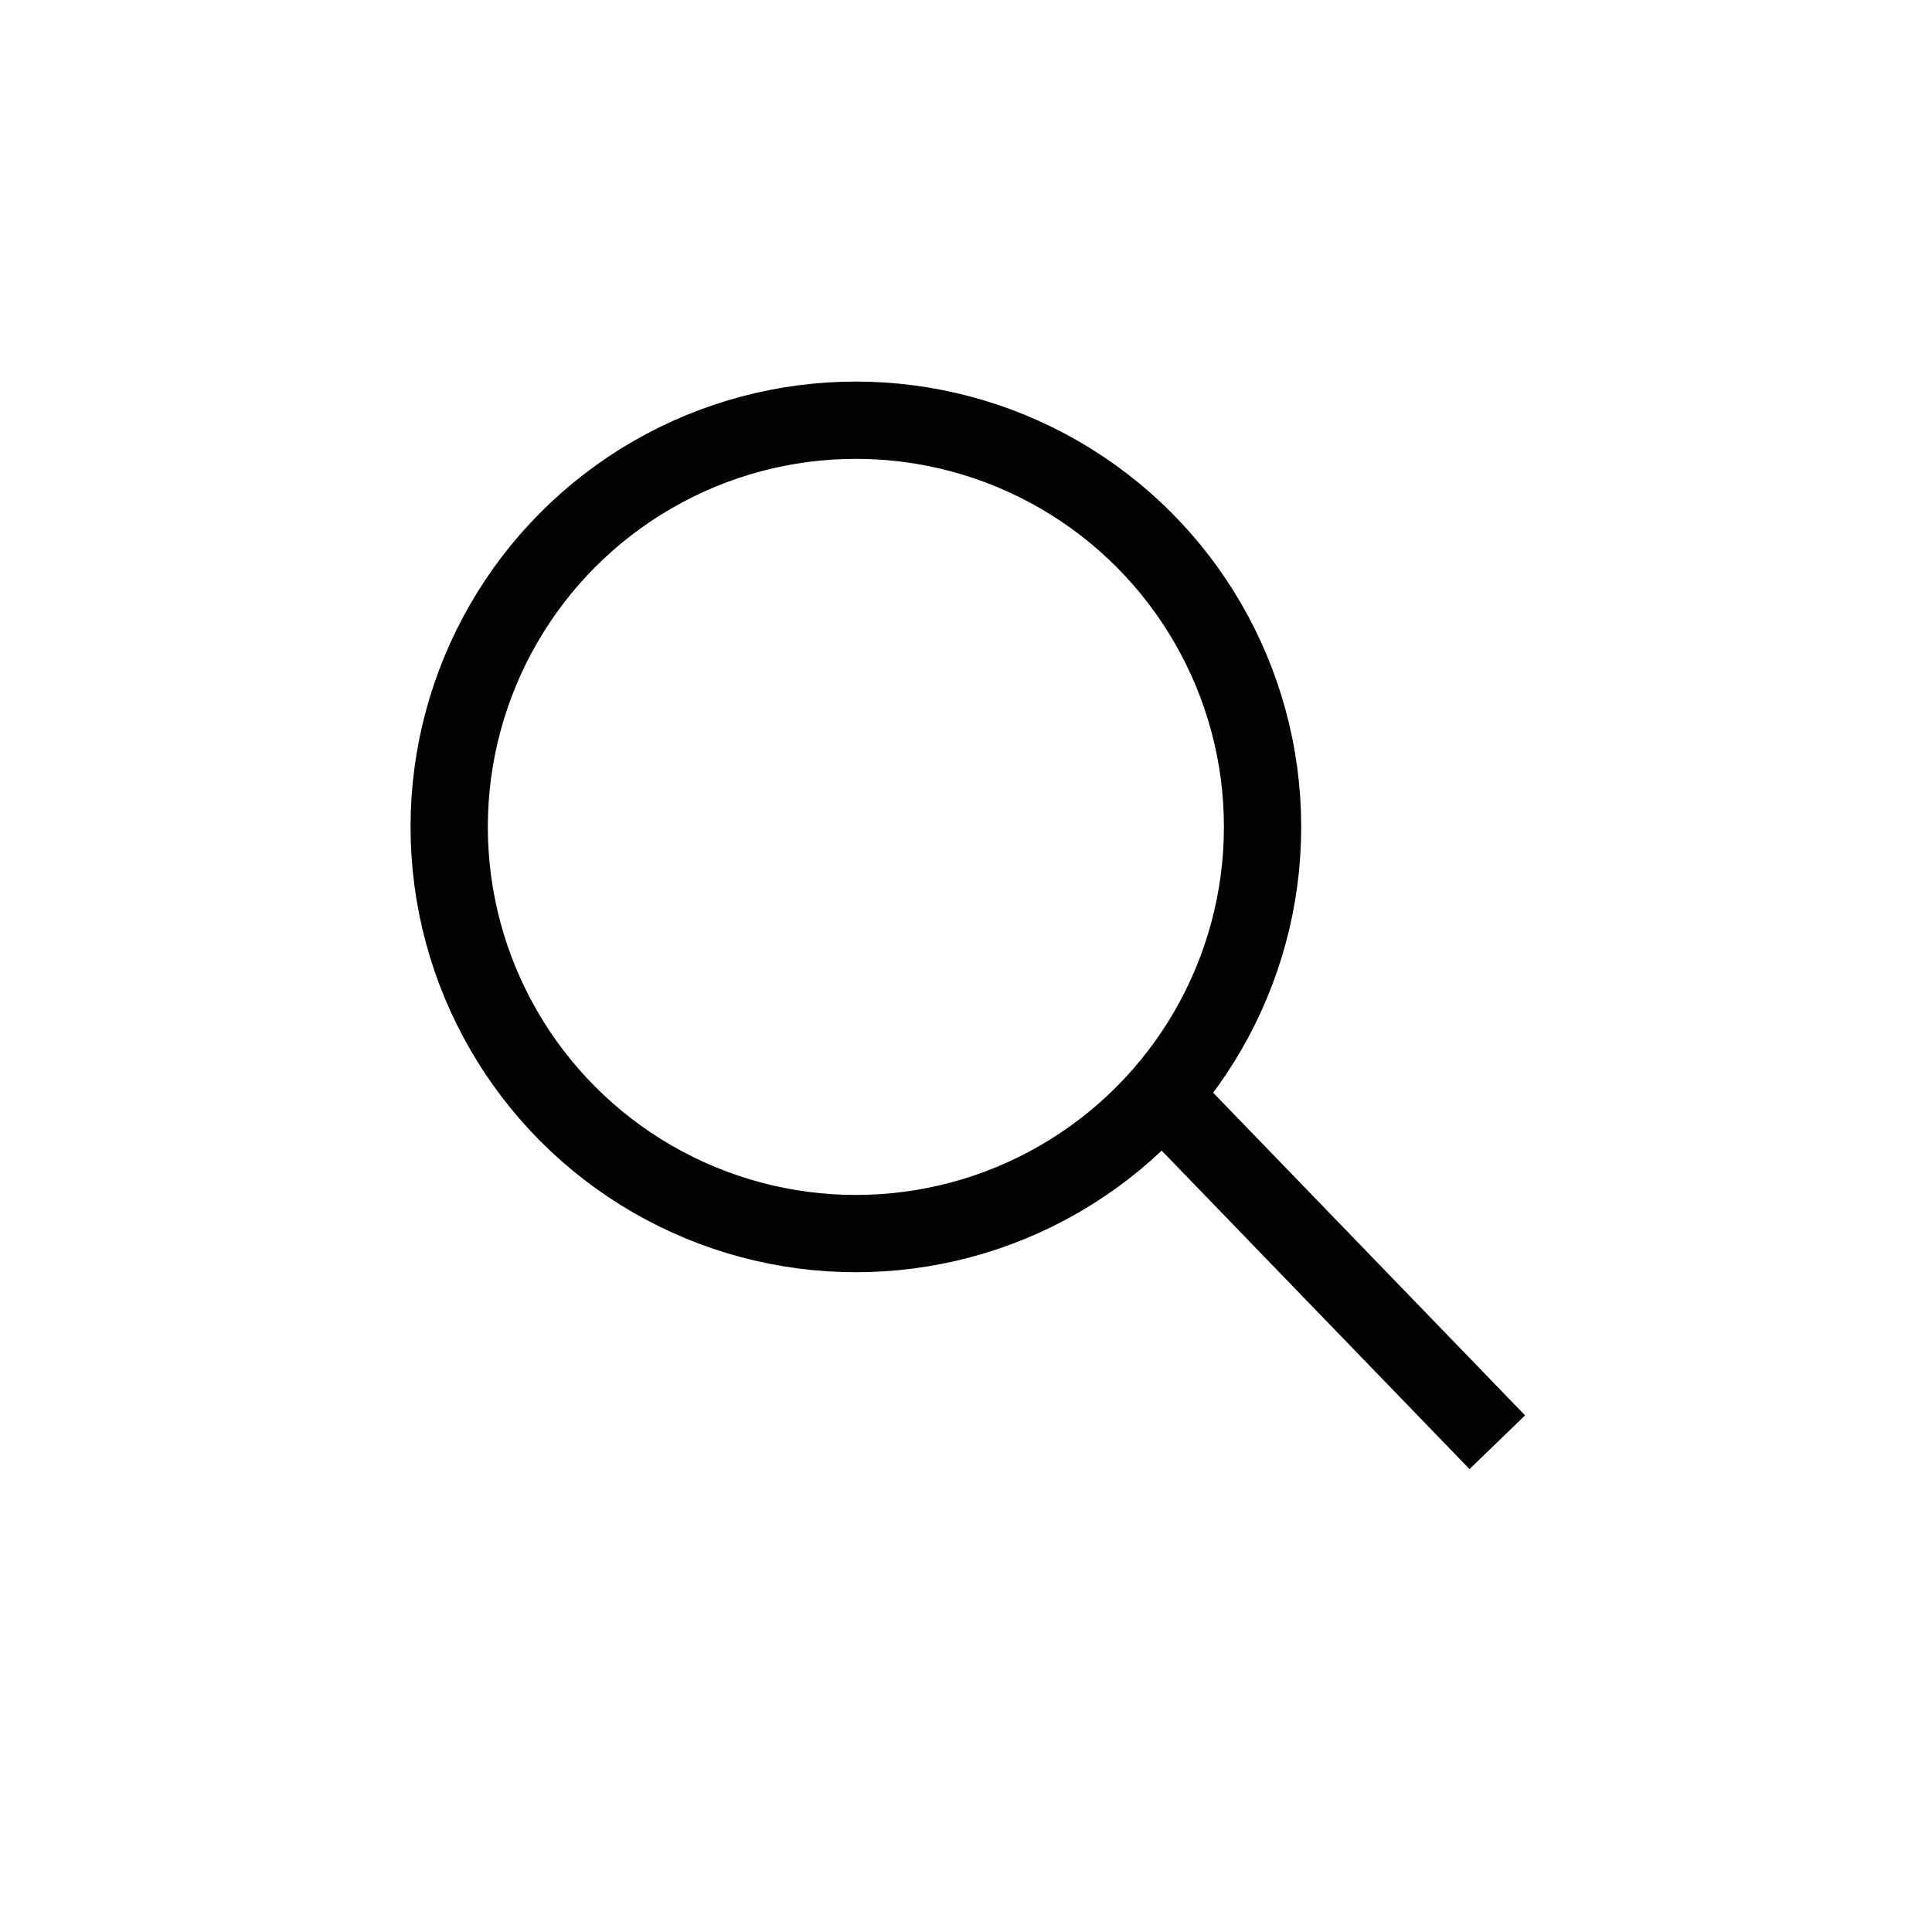 <?xml version="1.0" encoding="utf-8"?>
<!-- Generator: Adobe Illustrator 18.0.0, SVG Export Plug-In . SVG Version: 6.00 Build 0)  -->
<!DOCTYPE svg PUBLIC "-//W3C//DTD SVG 1.1//EN" "http://www.w3.org/Graphics/SVG/1.1/DTD/svg11.dtd">
<svg version="1.1" id="Capa_1" xmlns="http://www.w3.org/2000/svg" xmlns:xlink="http://www.w3.org/1999/xlink" x="0px" y="0px"
	 viewBox="0 0 200 200" enable-background="new 0 0 200 200" xml:space="preserve">
<circle fill="none" stroke="#010202" stroke-width="8" cx="88.6" cy="85.6" r="42.1"/>
<line fill="none" stroke="#010202" stroke-width="8" x1="120.2" y1="113.3" x2="155" y2="149.3"/>
<path fill="none" stroke="#010202" stroke-width="8" d="M580.7,102.4C578.9,100.3,582.1,104.8,580.7,102.4c-3.7-6.5-5.8-14-5.8-22
	c0-24.8,20.1-45,45-45s45,20.1,45,45s-20.1,45-45,45c-4.1,0-8.1-0.5-11.9-1.6"/>
<polyline fill="none" stroke="#010202" stroke-width="8" points="611.7,123.5 578.1,126.9 580.7,102.4 "/>
<path fill="none" stroke="#010202" stroke-width="8" d="M639.7,120c0,20,16.2,36.2,36.2,36.2c3.3,0,6.5-0.4,9.5-1.3"/>
<path fill="none" stroke="#010202" stroke-width="8" d="M707.4,137.8C708.8,136.1,706.3,139.7,707.4,137.8
	c2.9-5.2,4.6-11.3,4.6-17.7c0-20-16.2-36.2-36.2-36.2c-3,0-6,0.4-8.8,1.1"/>
<polyline fill="none" stroke="#010202" stroke-width="8" points="681.5,154.7 709.5,157.5 707.4,137.8 "/>
<polygon fill="none" stroke="#010202" stroke-width="8" points="1241.2,42.8 1122,98.1 1178.9,111.1 1224.8,147.6 "/>
<line fill="none" stroke="#010202" stroke-width="8" x1="1178.9" y1="111.1" x2="1206.9" y2="80.4"/>
<circle fill="none" stroke="#010202" stroke-width="8" cx="1728.6" cy="70" r="29.9"/>
<path fill="none" stroke="#010202" stroke-width="8" d="M1684.7,147.6"/>
<path fill="none" stroke="#010202" stroke-width="8" d="M1772.7,145.4c0-16.5-20.2-29.8-45.2-29.8s-45.2,13.3-45.2,29.8
	s20.2,20.4,45.2,20.4S1772.7,161.8,1772.7,145.4z"/>
</svg>

